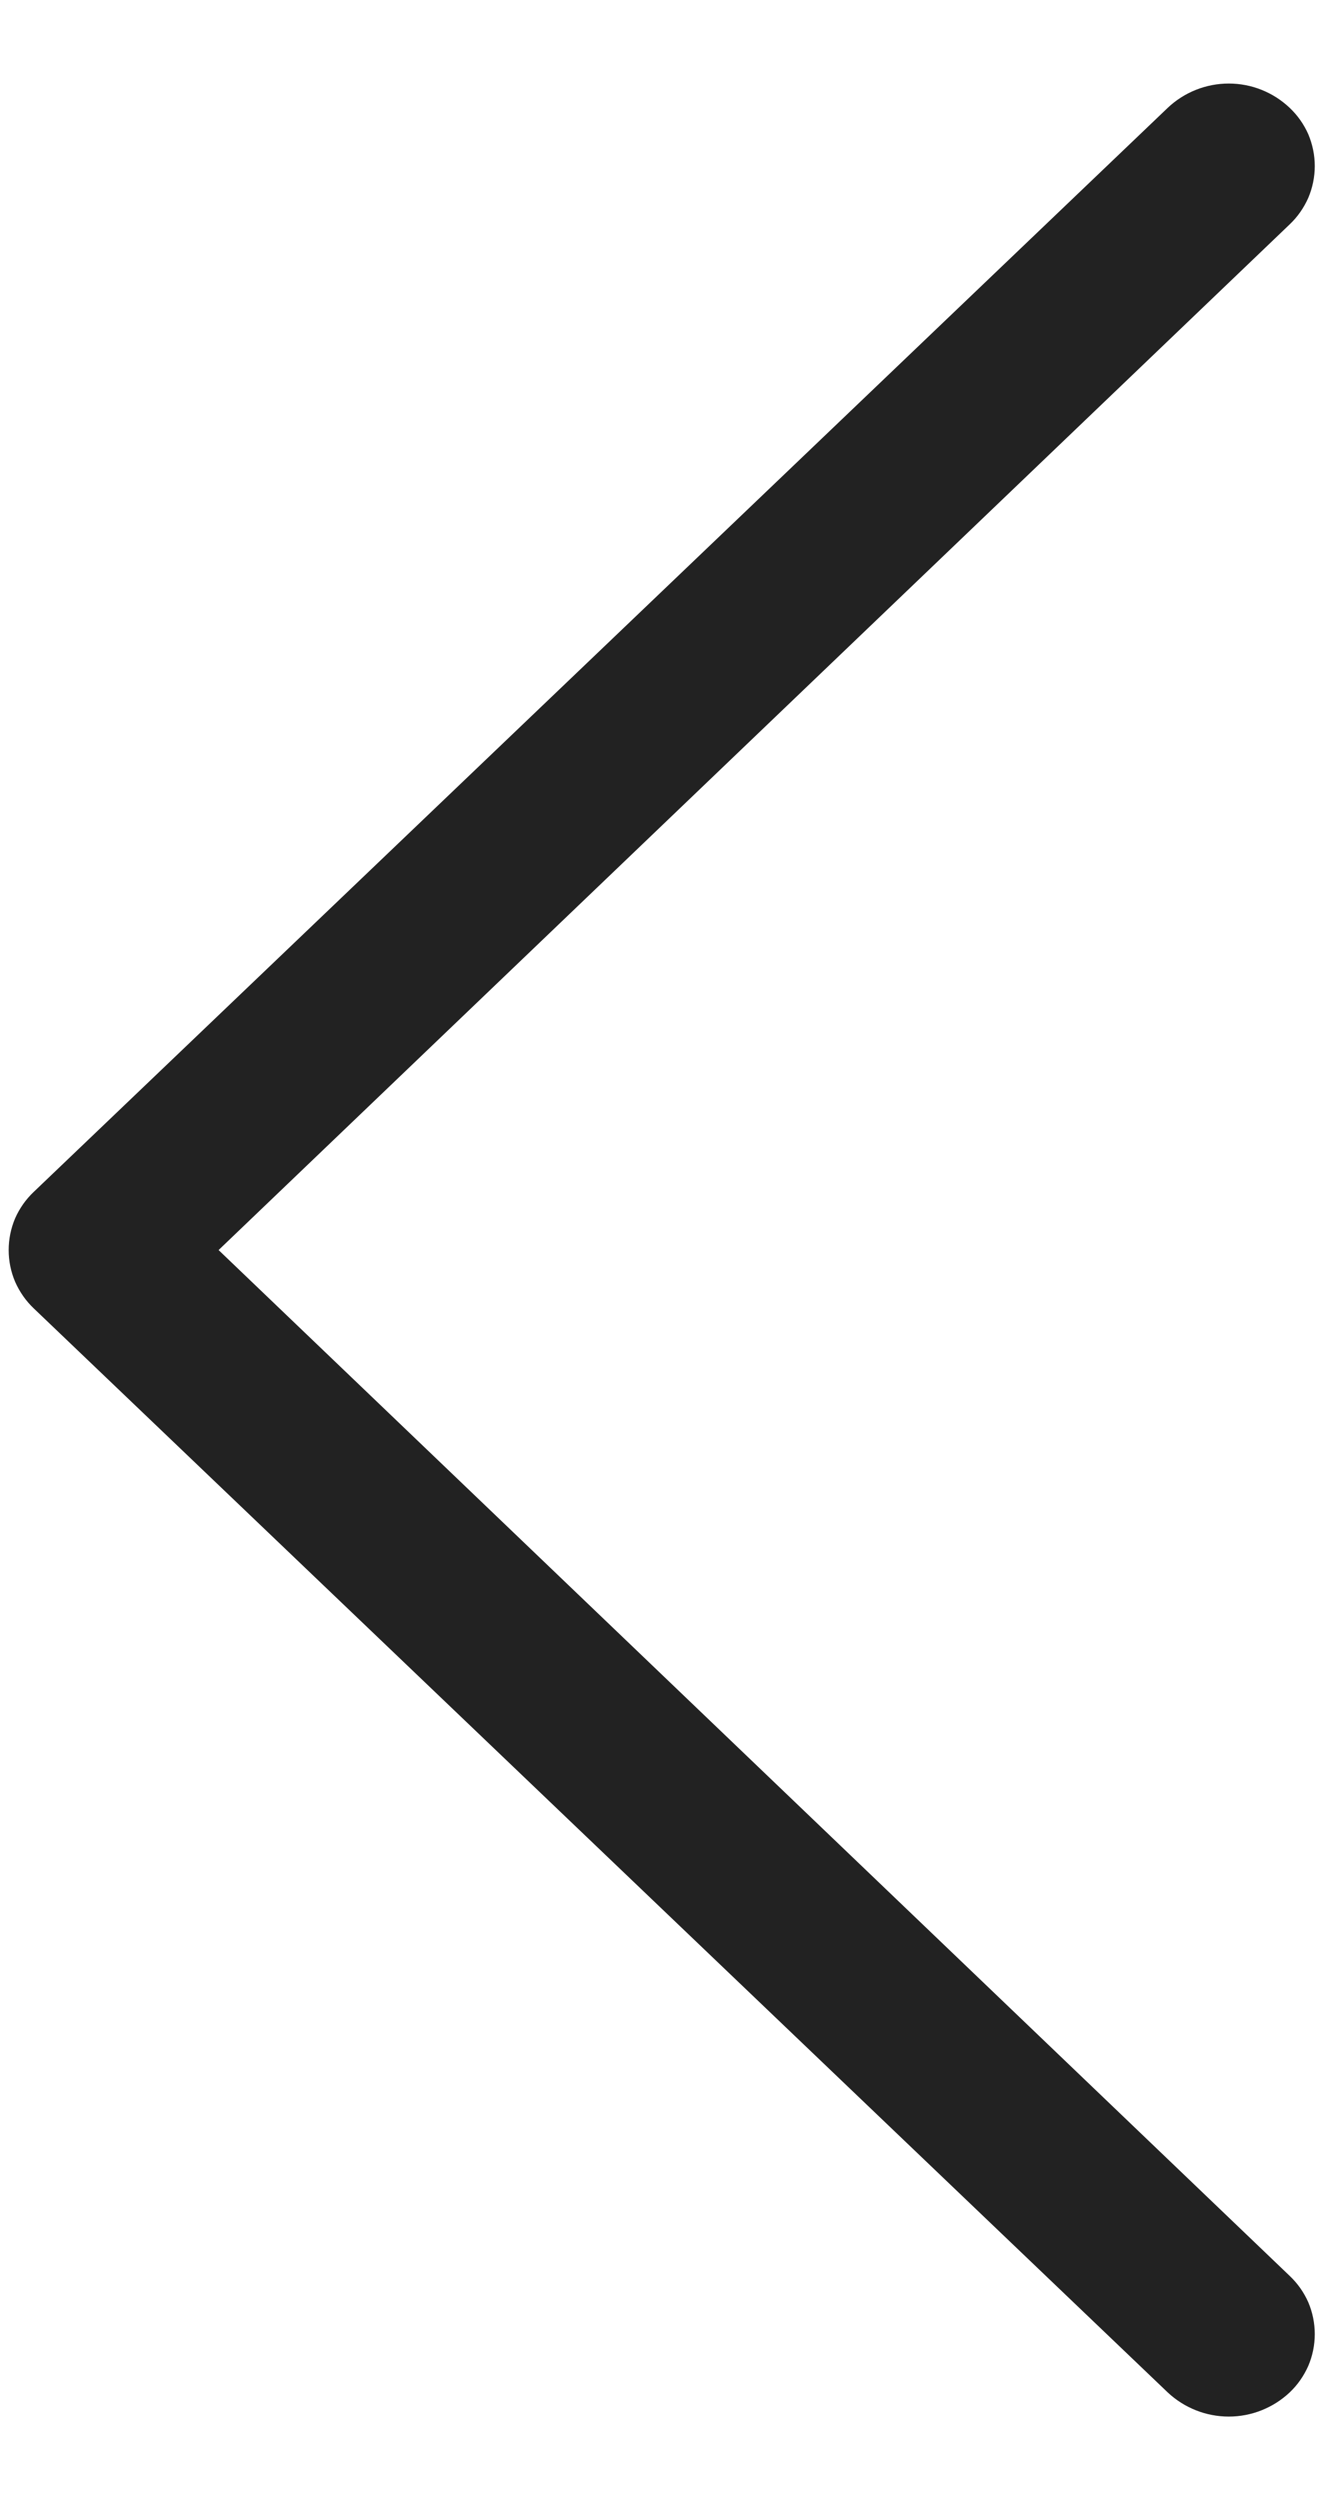 <svg width="9" height="17" viewBox="0 0 9 17" fill="none" xmlns="http://www.w3.org/2000/svg">
<path d="M7.944 16.268L0.23 8.897C0.176 8.846 0.133 8.784 0.103 8.716C0.074 8.648 0.059 8.575 0.059 8.5C0.059 8.426 0.074 8.352 0.103 8.284C0.133 8.216 0.176 8.155 0.23 8.104L7.944 0.733C8.056 0.627 8.205 0.568 8.359 0.568C8.513 0.568 8.661 0.627 8.773 0.733C8.827 0.784 8.87 0.845 8.9 0.913C8.929 0.982 8.944 1.055 8.944 1.129C8.944 1.203 8.929 1.277 8.9 1.345C8.87 1.413 8.827 1.475 8.773 1.526L1.487 8.5L8.773 15.475C8.827 15.526 8.87 15.587 8.9 15.655C8.929 15.723 8.944 15.797 8.944 15.871C8.944 15.946 8.929 16.019 8.9 16.087C8.87 16.155 8.827 16.217 8.773 16.268C8.661 16.373 8.513 16.432 8.359 16.432C8.205 16.432 8.056 16.373 7.944 16.268Z" fill="#222222"/>
</svg>
